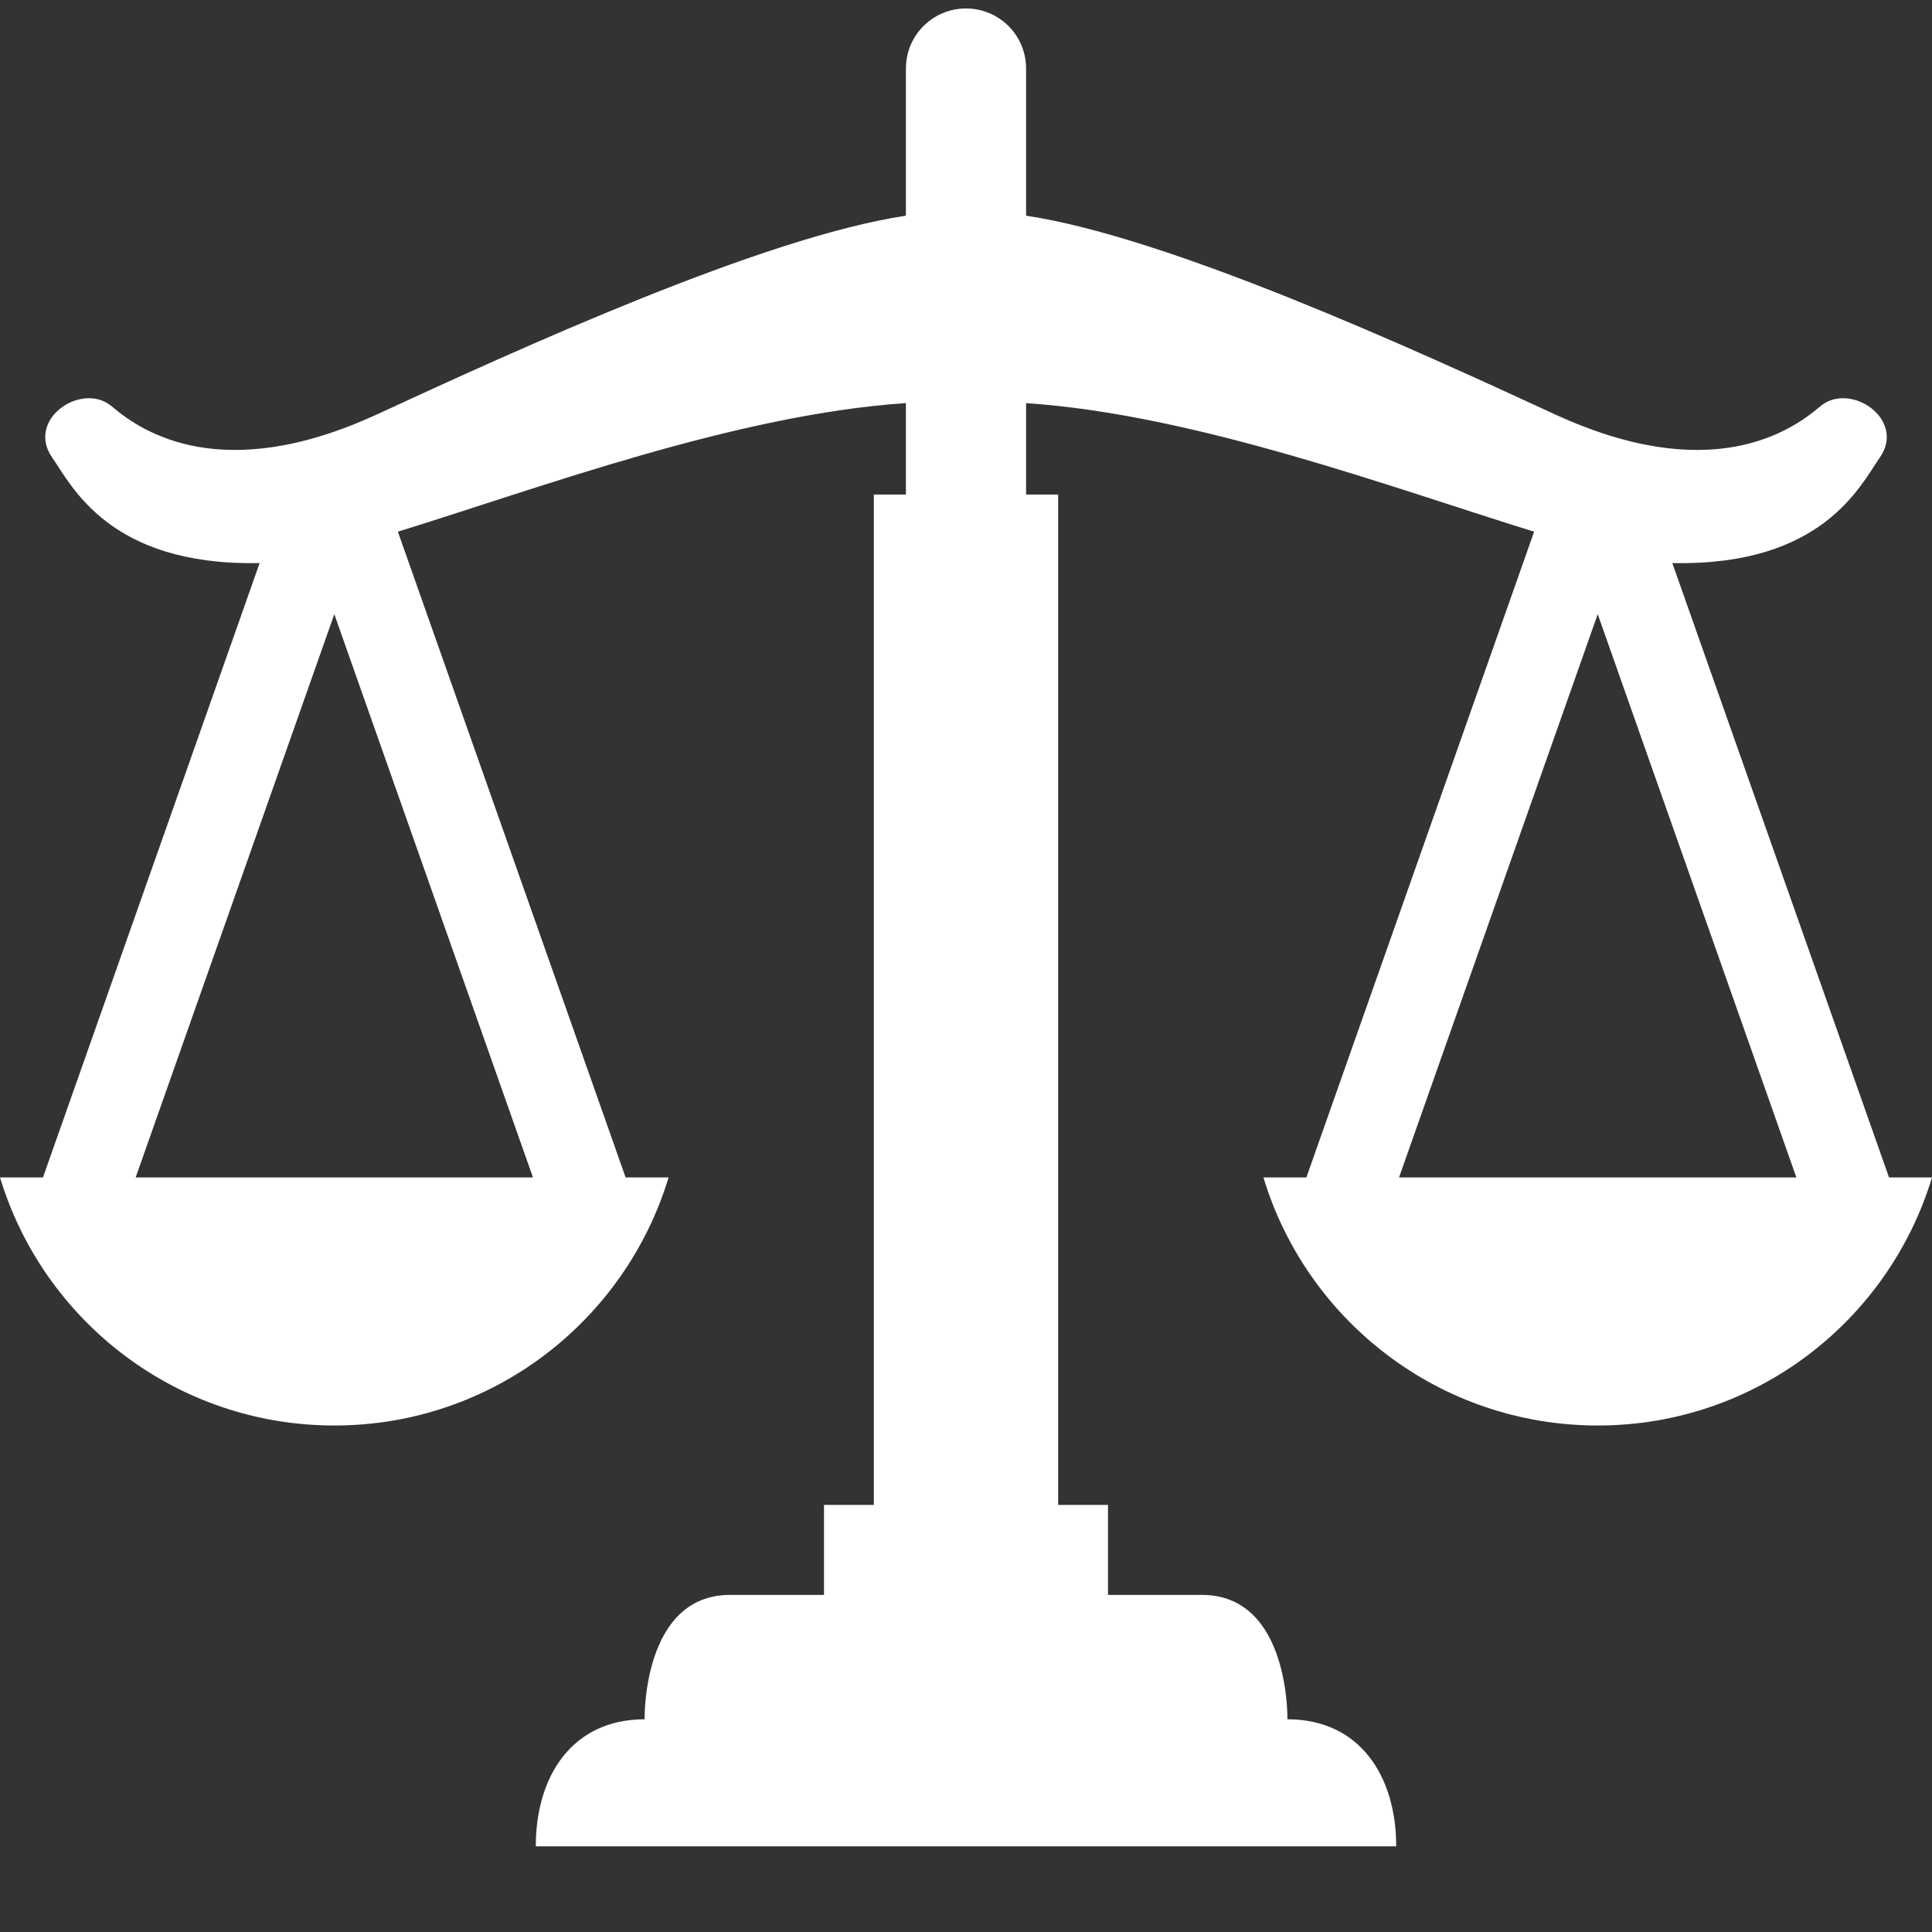 <svg width="50" height="50" viewBox="0 0 50 50" fill="none" xmlns="http://www.w3.org/2000/svg">
<rect x="0" y="0" width="50" height="50" fill="#333333" stroke="none"/>
<g clip-path="url(#clip0_183_989)">
<path d="M48.888 30.472L43.279 14.57C43.293 14.571 43.307 14.573 43.319 14.573C47.18 14.639 48.145 12.563 48.648 11.844C49.343 10.851 47.875 9.858 47.103 10.52C46.331 11.182 44.245 12.572 40.23 10.718C36.609 9.046 30.261 6.138 26.555 5.582V1.773C26.555 0.914 25.859 0.219 25 0.219C24.141 0.219 23.445 0.914 23.445 1.773V5.582C19.739 6.138 13.391 9.046 9.77 10.718C5.755 12.572 3.669 11.182 2.897 10.52C2.125 9.858 0.657 10.851 1.352 11.844C1.855 12.563 2.82 14.639 6.681 14.573C6.694 14.573 6.708 14.571 6.72 14.57L1.112 30.472H0C1.123 34.186 4.571 36.892 8.652 36.892C12.732 36.892 16.18 34.186 17.303 30.472H16.191L10.297 13.76C13.928 12.64 19.044 10.727 23.445 10.432V12.799H22.615V38.946H21.325V41.276C20.474 41.276 19.61 41.276 18.896 41.276C16.615 41.276 16.683 44.495 16.683 44.495C14.805 44.495 13.866 45.97 13.866 47.782H36.134C36.134 45.97 35.195 44.495 33.318 44.495C33.318 44.495 33.385 41.276 31.104 41.276C30.39 41.276 29.526 41.276 28.675 41.276V38.946H27.385V12.799H26.555V10.433C30.956 10.727 36.072 12.64 39.703 13.76L33.809 30.472H32.697C33.819 34.186 37.267 36.892 41.348 36.892C45.429 36.892 48.877 34.186 50 30.472H48.888V30.472ZM13.793 30.472H3.511L8.652 15.895L13.793 30.472ZM36.207 30.472L41.349 15.895L46.49 30.472H36.207Z" fill="white"/>
</g>
<defs>
<clipPath id="clip0_183_989">
<path d="M0 10C0 4.477 4.477 -0 10 -0H40C45.523 -0 50 4.477 50 10V40C50 45.523 45.523 50 40 50H10C4.477 50 0 45.523 0 40V10Z" fill="white"/>
</clipPath>
</defs>
</svg>
